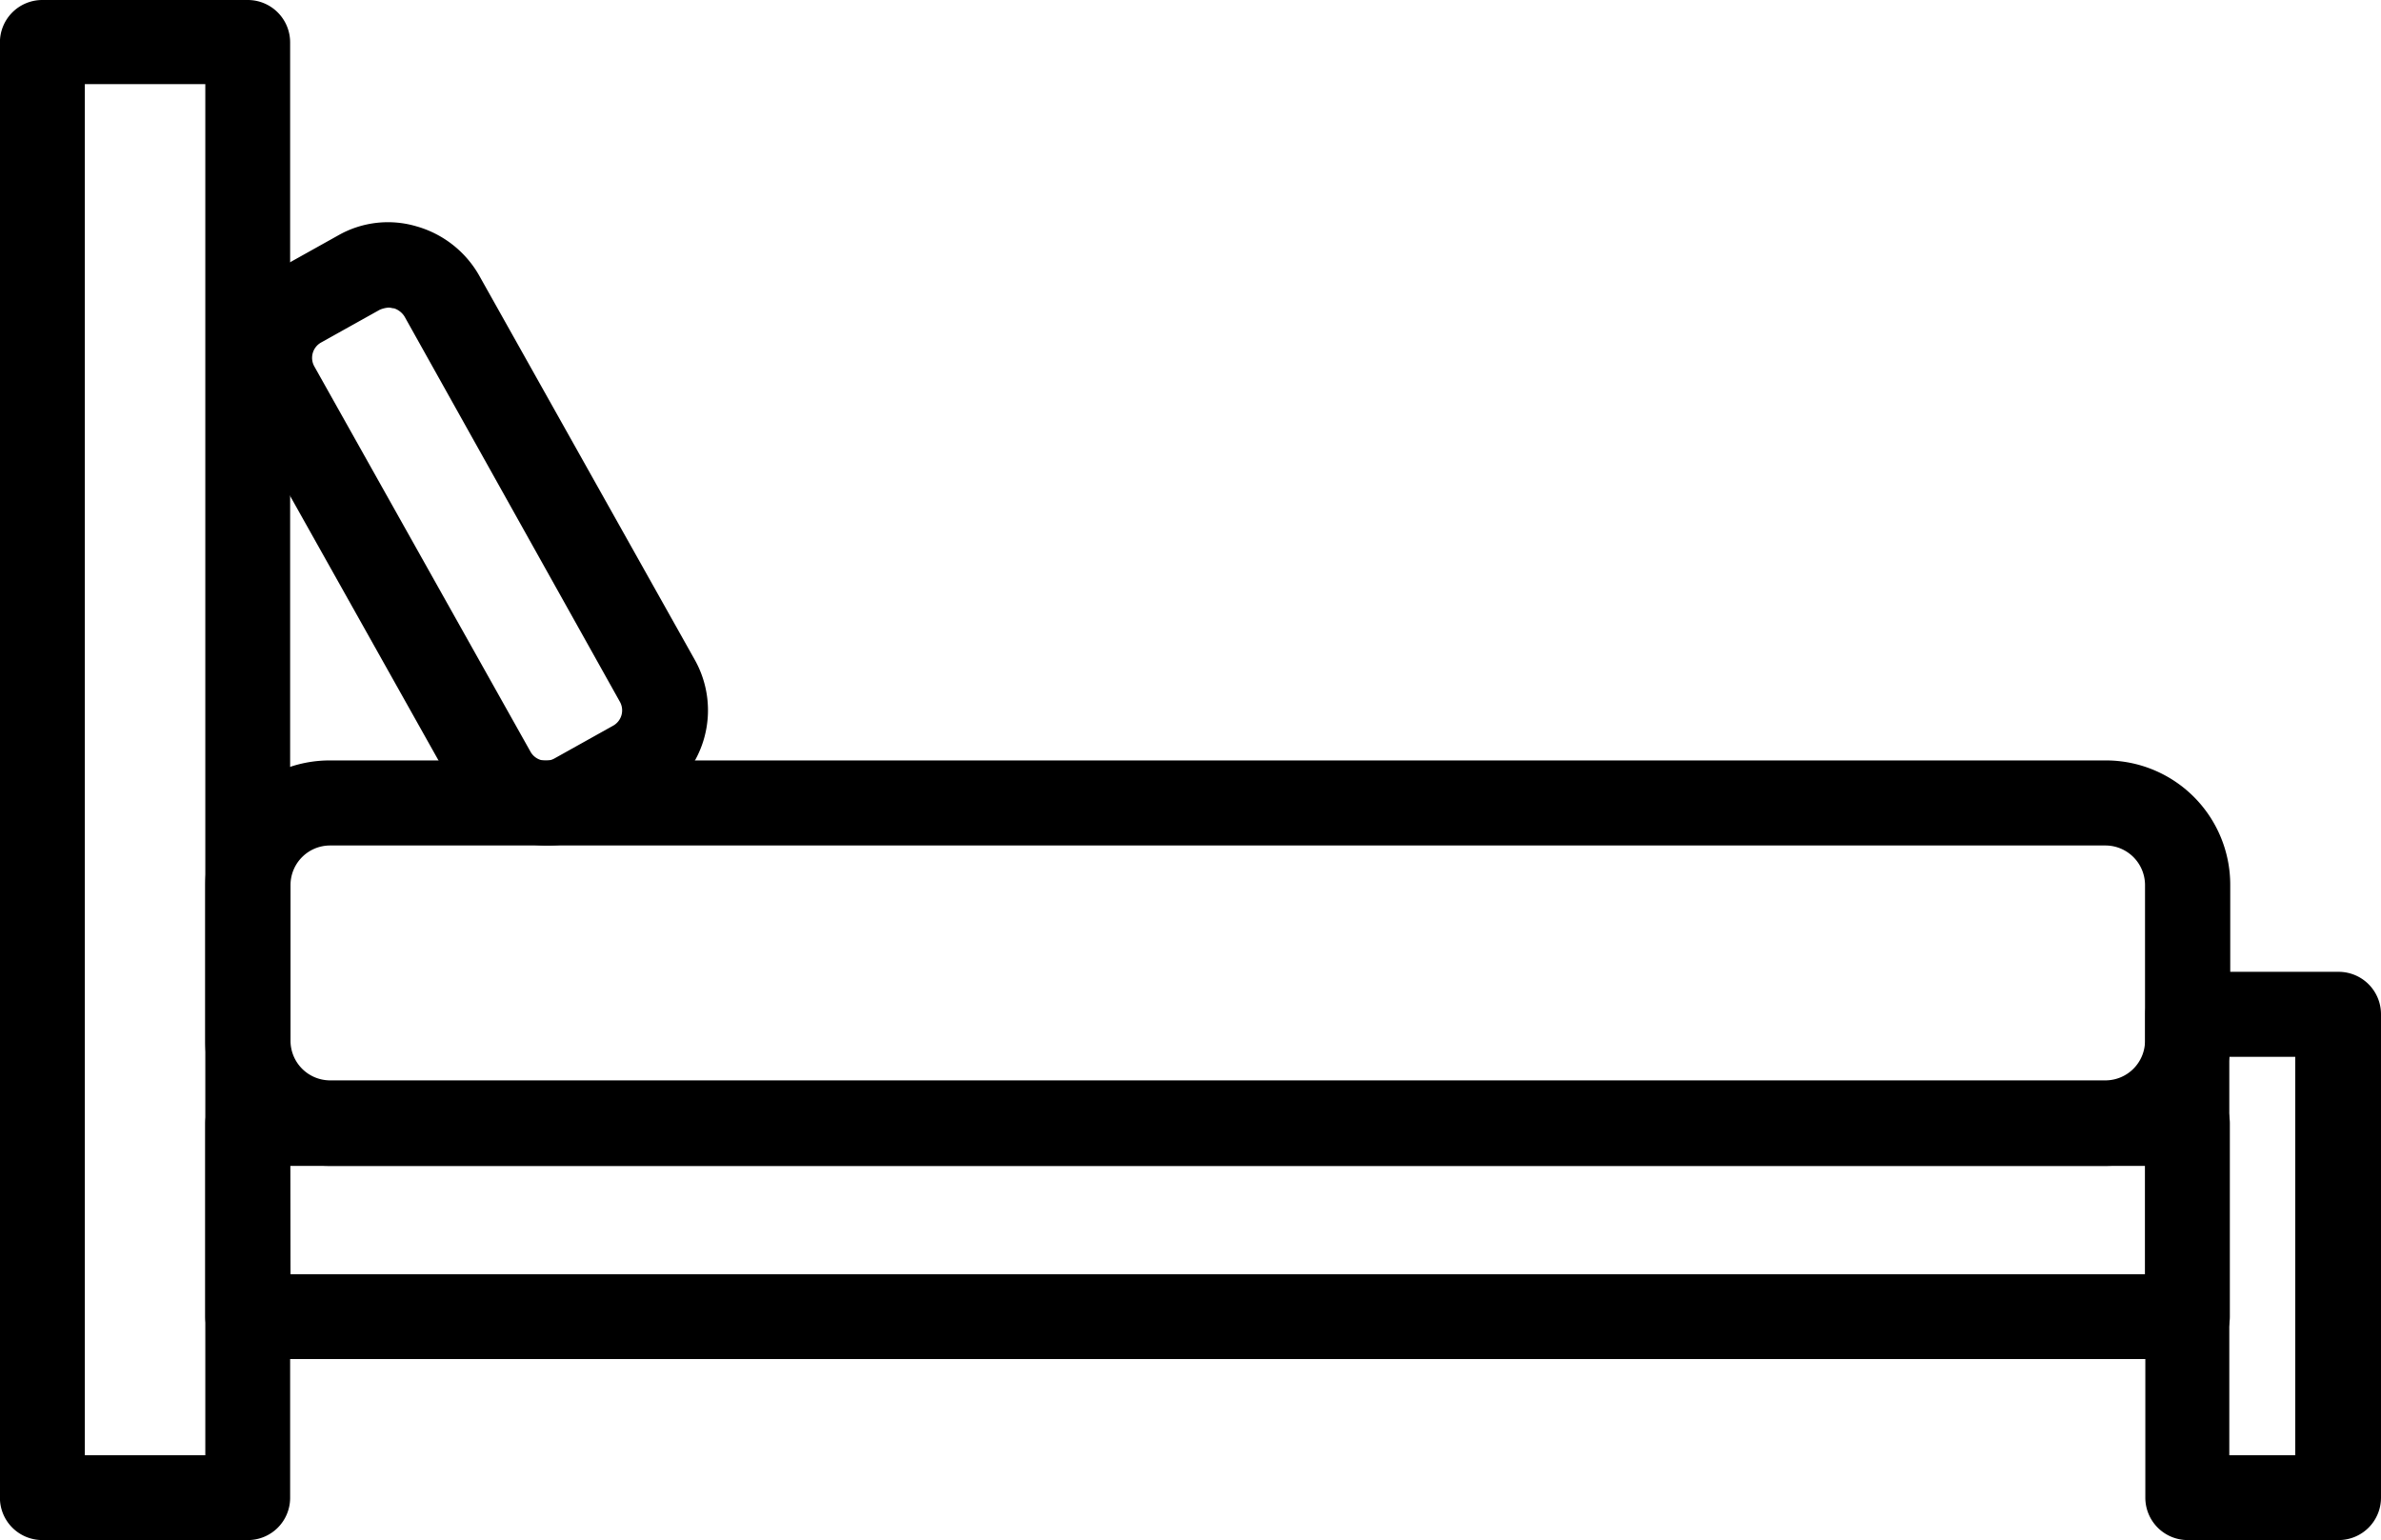 <svg id="XMLID_542_" xmlns="http://www.w3.org/2000/svg" width="30.512" height="19.736" viewBox="0 0 30.512 19.736">
  <g id="XMLID_536_" transform="translate(0)">
    <path id="XMLID_776_" d="M123.774,599.536h-2.631a.543.543,0,0,1-.544-.544V580.344a.543.543,0,0,1,.544-.544h2.631a.543.543,0,0,1,.544.544V599A.541.541,0,0,1,123.774,599.536Zm-2.087-1.087h1.544V580.878h-1.544Z" transform="translate(-120.6 -579.8)"/>
  </g>
  <g id="XMLID_538_" transform="translate(2.631 9.747)">
    <g id="XMLID_711_">
      <path id="XMLID_20_" d="M172.057,685.394H149.292A1.593,1.593,0,0,1,147.7,683.8v-2.01a1.593,1.593,0,0,1,1.592-1.592h22.765a1.593,1.593,0,0,1,1.592,1.592v2.01A1.6,1.6,0,0,1,172.057,685.394Zm-22.765-4.106a.507.507,0,0,0-.5.5v2.01a.508.508,0,0,0,.5.5h22.765a.508.508,0,0,0,.5-.5v-2.01a.508.508,0,0,0-.5-.5Z" transform="translate(-147.7 -680.2)"/>
    </g>
  </g>
  <g id="XMLID_540_" transform="translate(2.631 13.853)">
    <g id="XMLID_708_">
      <path id="XMLID_21_" d="M173.1,726.063H148.244a.543.543,0,0,1-.544-.544v-2.475a.543.543,0,0,1,.544-.544H173.1a.543.543,0,0,1,.544.544v2.475A.543.543,0,0,1,173.1,726.063Zm-24.308-1.087h23.765v-1.388H148.787Z" transform="translate(-147.7 -722.5)"/>
    </g>
  </g>
  <g id="XMLID_539_" transform="translate(27.493 12.455)">
    <g id="XMLID_705_">
      <path id="XMLID_22_" d="M406.275,715.381h-1.932a.543.543,0,0,1-.544-.544v-6.194a.543.543,0,0,1,.544-.544h1.932a.543.543,0,0,1,.544.544v6.194A.543.543,0,0,1,406.275,715.381Zm-1.4-1.087h.845v-5.106h-.845Z" transform="translate(-403.8 -708.1)"/>
    </g>
  </g>
  <g id="XMLID_541_" transform="translate(2.918 2.851)">
    <path id="XMLID_773_" d="M154.748,617.148a1.325,1.325,0,0,1-1.155-.67l-2.767-4.932a1.322,1.322,0,0,1,.5-1.8l.747-.417a1.287,1.287,0,0,1,1-.116,1.345,1.345,0,0,1,.8.621l2.767,4.932a1.322,1.322,0,0,1-.5,1.8h0l-.748.417A1.287,1.287,0,0,1,154.748,617.148Zm-2.029-6.893a.336.336,0,0,0-.117.029l-.747.417a.225.225,0,0,0-.087.311l2.767,4.932a.225.225,0,0,0,.311.087l.747-.417a.225.225,0,0,0,.087-.311l-2.757-4.932a.249.249,0,0,0-.136-.107C152.767,610.265,152.748,610.255,152.719,610.255Z" transform="translate(-150.656 -609.164)"/>
  </g>
</svg>
